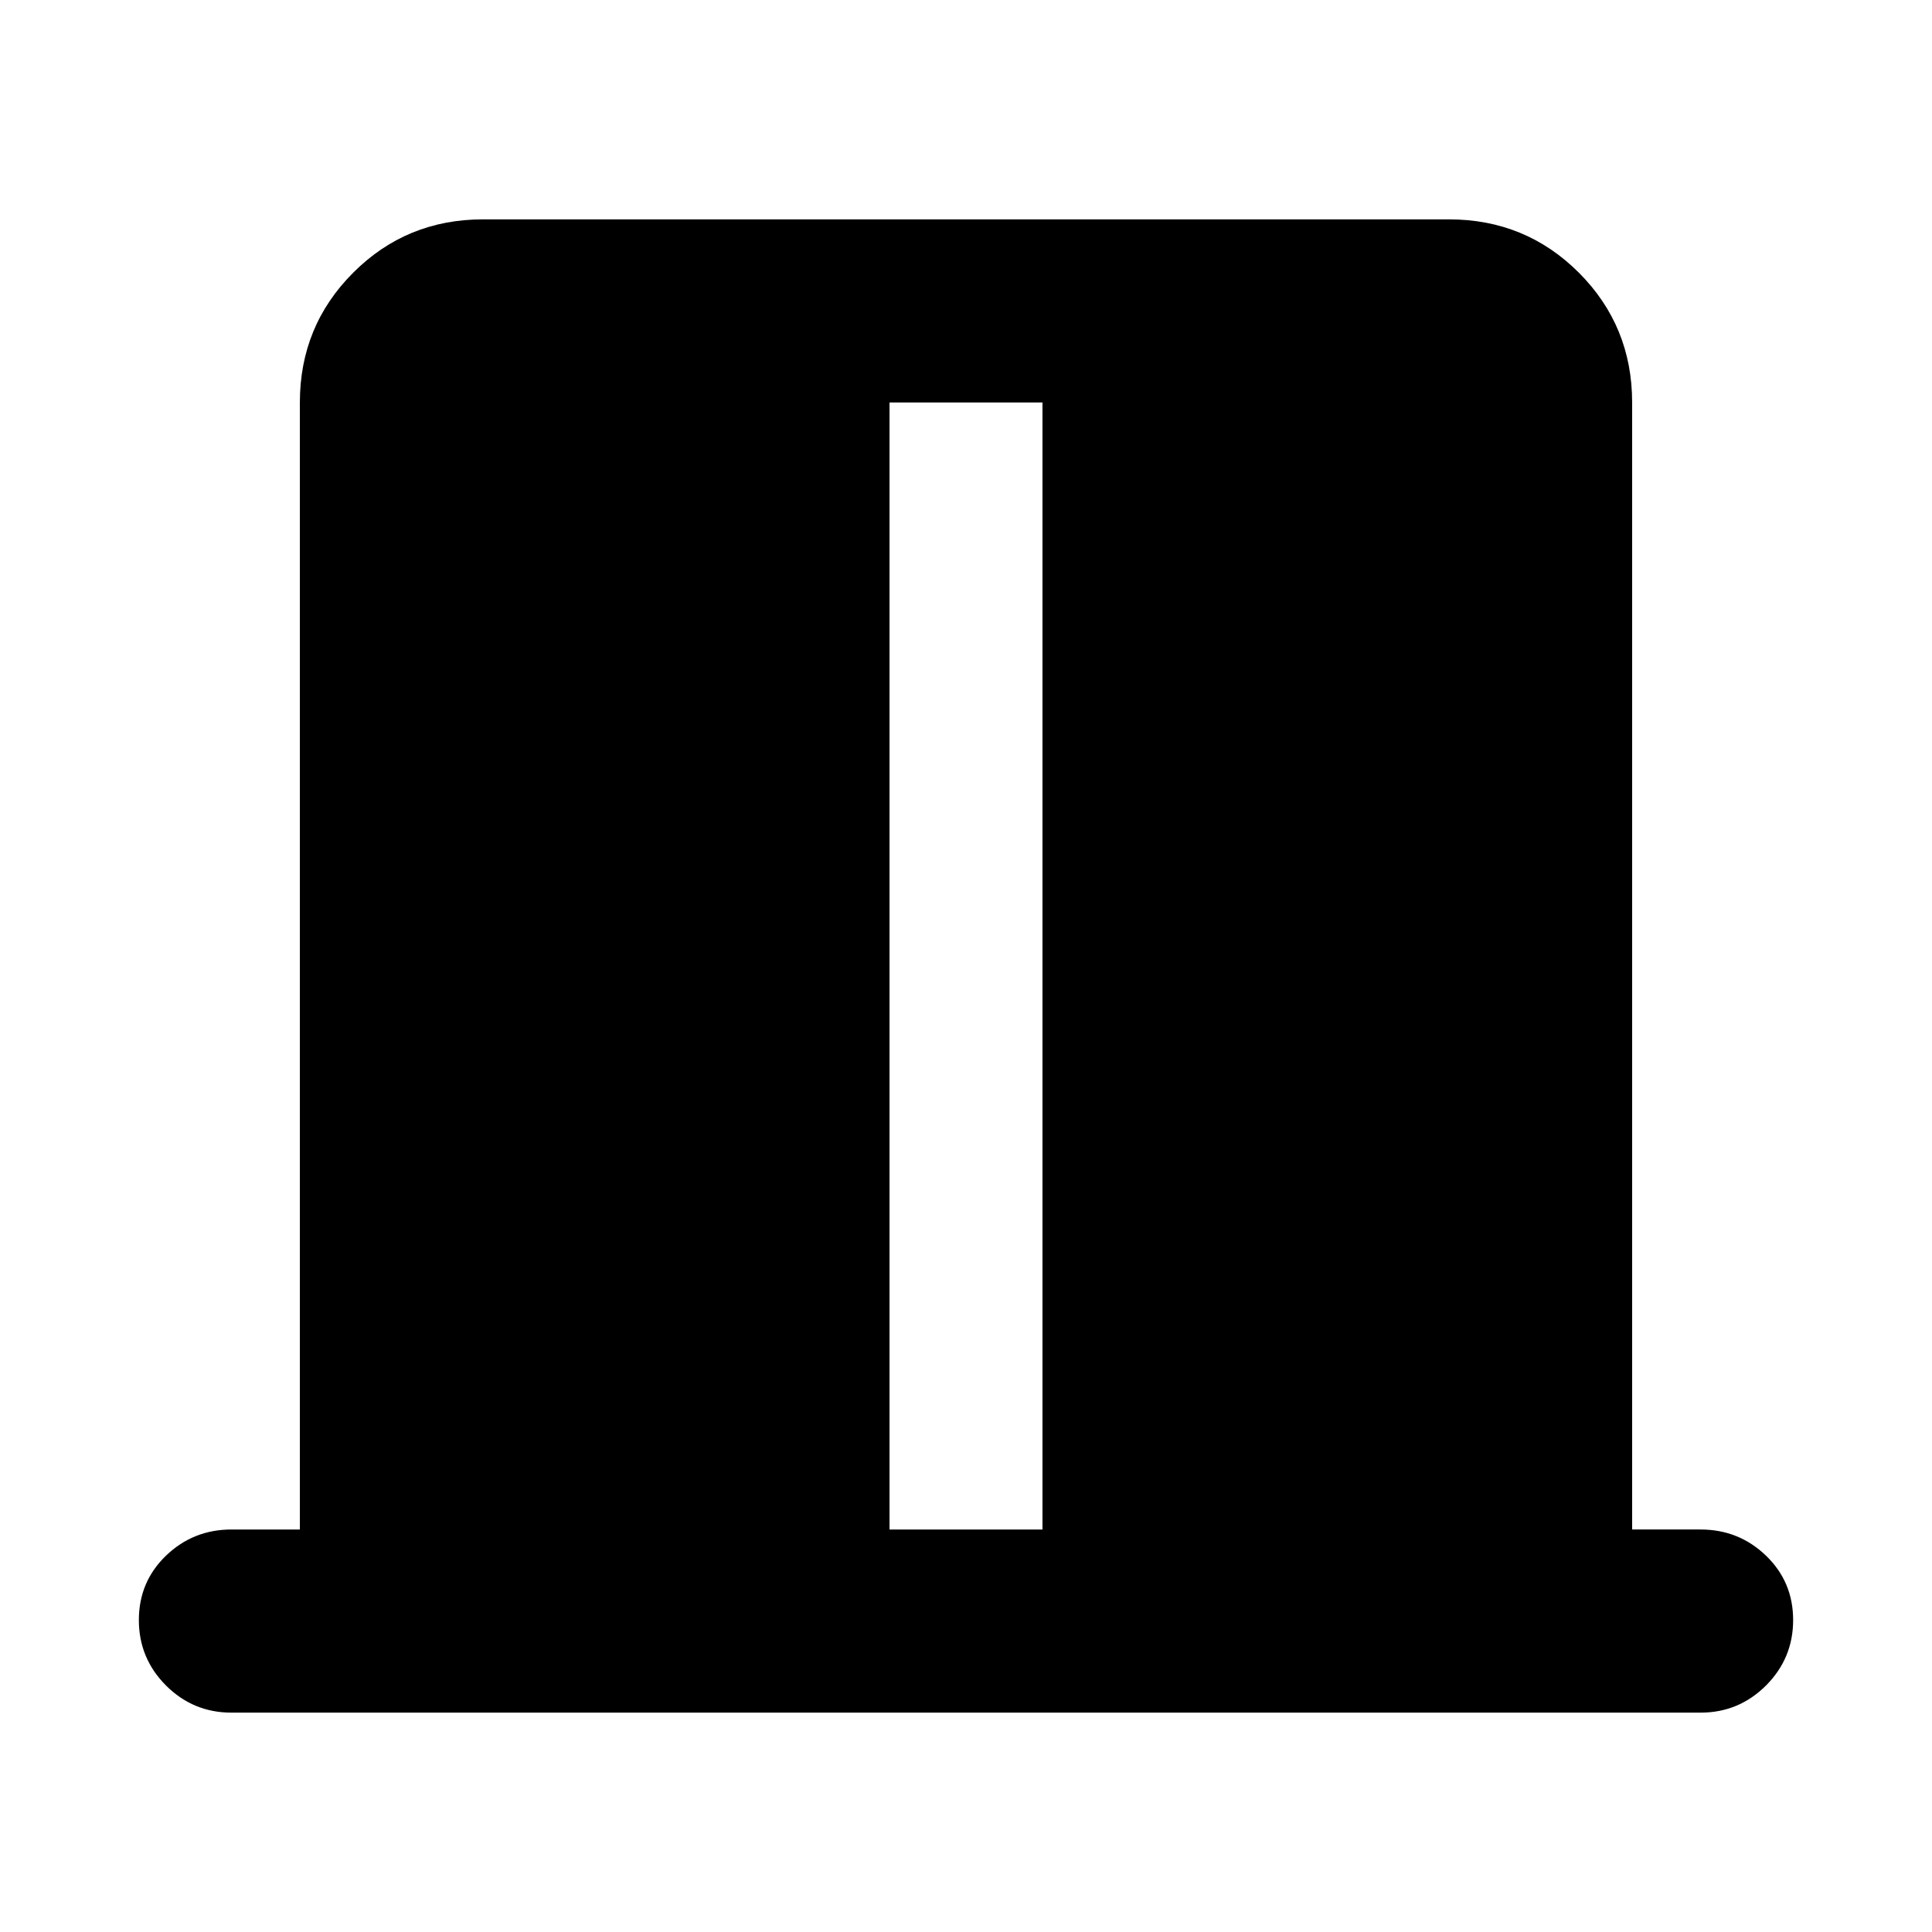 <svg xmlns="http://www.w3.org/2000/svg" height="24" width="24"><path d="M11.05 19h1.9V5h-1.9Zm-8.175 2.275q-.475 0-.813-.337-.337-.338-.337-.813 0-.475.337-.8Q2.4 19 2.875 19h.85V5q0-.95.663-1.613Q5.05 2.725 6 2.725h12q.95 0 1.613.662.662.663.662 1.613v14h.85q.475 0 .813.325.337.325.337.8 0 .475-.337.813-.338.337-.813.337Z"/></svg>